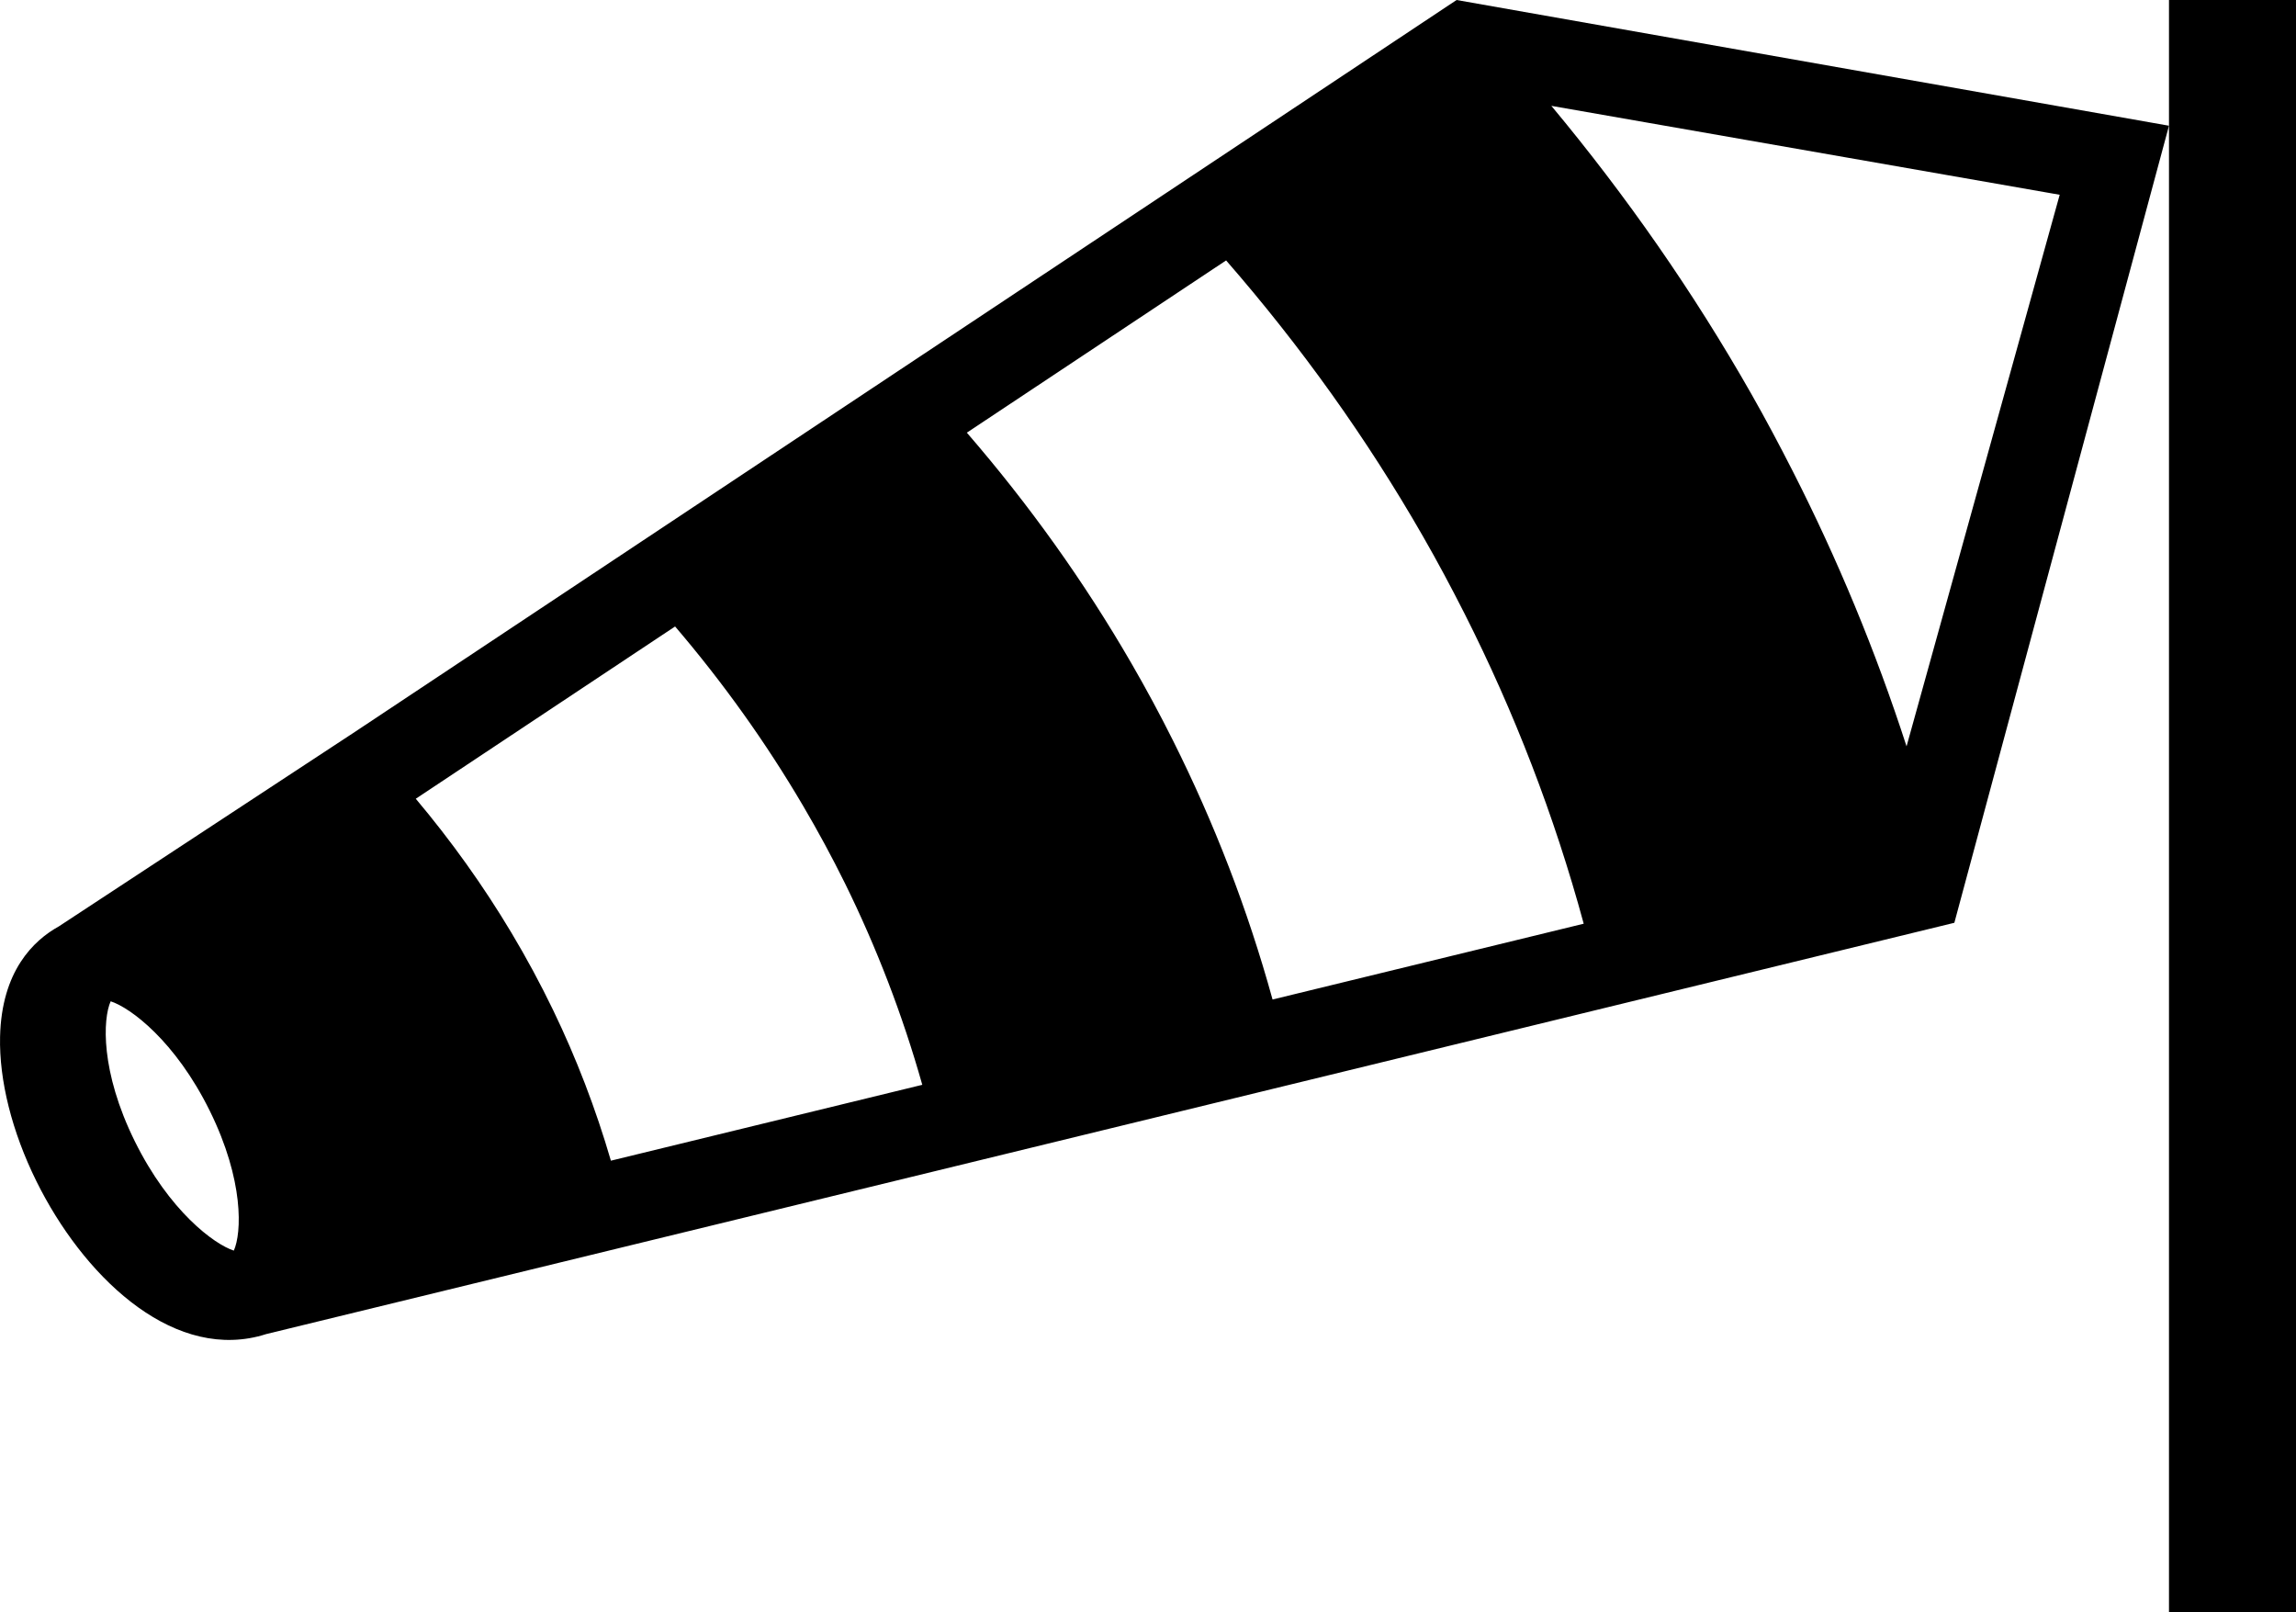 <?xml version="1.0" encoding="utf-8"?>
<!-- Generator: Adobe Illustrator 14.0.0, SVG Export Plug-In . SVG Version: 6.00 Build 43363)  -->
<!DOCTYPE svg PUBLIC "-//W3C//DTD SVG 1.0//EN" "http://www.w3.org/TR/2001/REC-SVG-20010904/DTD/svg10.dtd">
<svg version="1.0" id="Layer_1" xmlns="http://www.w3.org/2000/svg" xmlns:xlink="http://www.w3.org/1999/xlink" x="0px" y="0px"
	 width="100px" height="70.218px" viewBox="0 0 100 70.218" enable-background="new 0 0 100 70.218" xml:space="preserve">
<rect x="94.468" width="5.532" height="70.218"/>
<path d="M63.441,0L50.739,8.438l-11.29,7.498l-12.704,8.439l-11.297,7.504L2.562,40.343c-1.101,0.609-2.494,1.942-2.559,4.807
	c-0.043,1.901,0.518,4.134,1.581,6.287c2,4.049,5.757,7.71,9.639,6.765c0.125-0.03,0.248-0.066,0.371-0.105l15.908-3.875
	l13.562-3.303l15.257-3.717L69.872,43.9l15.248-3.714l9.348-34.711L63.441,0z M10.184,54.462c-0.855-0.276-2.812-1.723-4.315-4.765
	c-1.502-3.044-1.391-5.33-1.049-6.092c0.855,0.275,2.812,1.722,4.314,4.765C10.638,51.414,10.526,53.7,10.184,54.462z
	 M26.607,50.546c-0.663-2.273-1.504-4.462-2.516-6.557c-0.555-1.15-1.161-2.272-1.814-3.365c-1.227-2.053-2.621-4.001-4.168-5.84
	l11.294-7.502c2.091,2.447,3.958,5.058,5.579,7.818c0.645,1.098,1.253,2.219,1.818,3.364c1.376,2.793,2.506,5.723,3.369,8.778
	L26.607,50.546z M55.425,43.527c-1.086-3.937-2.545-7.699-4.335-11.275c-0.57-1.142-1.175-2.264-1.813-3.366
	c-2.06-3.561-4.46-6.915-7.167-10.044l11.292-7.501c3.254,3.735,6.129,7.751,8.578,12.022c0.634,1.104,1.234,2.229,1.811,3.367
	c2.158,4.272,3.904,8.776,5.186,13.496L55.425,43.527z M83.038,32.502c-1.345-4.152-3.004-8.151-4.957-11.984
	c-0.579-1.137-1.177-2.262-1.807-3.369c-2.517-4.424-5.434-8.611-8.706-12.539l22.14,3.872L83.038,32.502z"/>
</svg>
